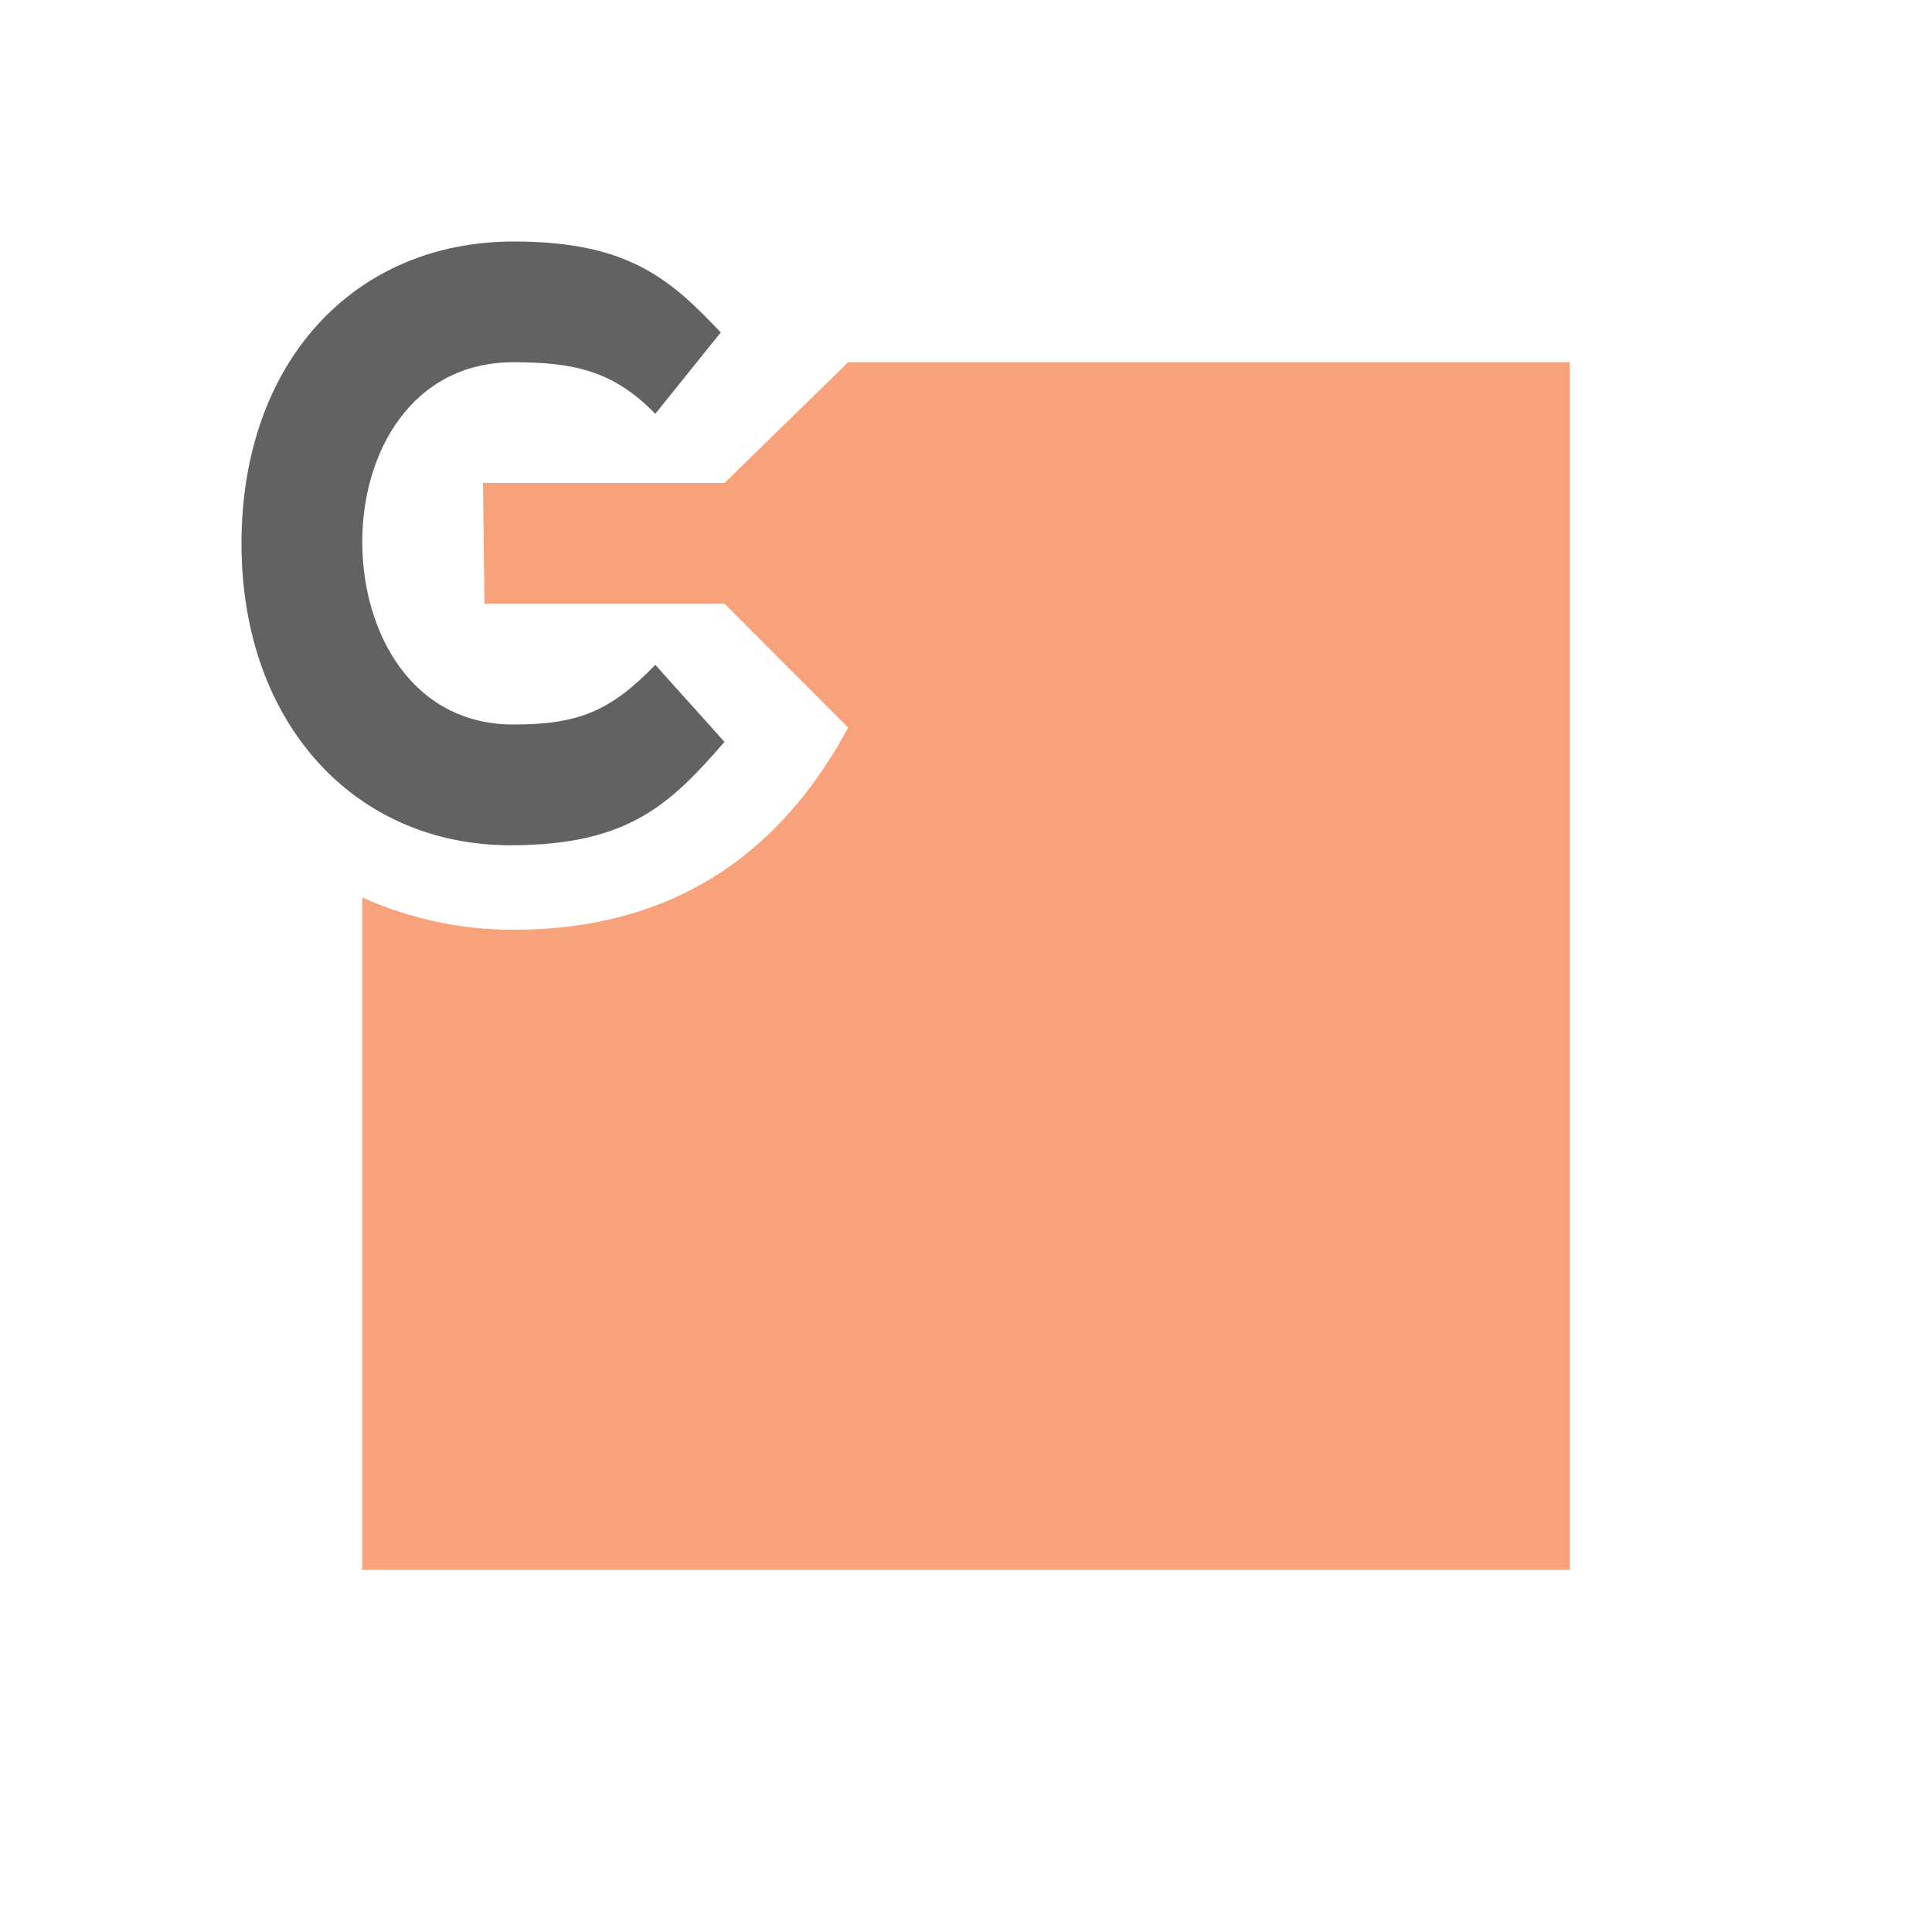 <svg xmlns="http://www.w3.org/2000/svg" width="16" height="16" viewBox="0 0 16 16"><rect id="frame" width="16" height="16" fill="none"/><g fill="none" fill-rule="evenodd"><path fill="#F26522" fill-opacity=".6" d="M7.024 3H13v10H3V7.432a3.04 3.04 0 0 0 1.25.268c1.248 0 2.173-.558 2.774-1.675L6 5H4.012L4 4h2l1.024-1z"/><path fill="#231F20" fill-opacity=".7" d="M2 4.501C2 3 2.931 2 4.256 2c.946 0 1.294.311 1.713.753l-.542.674C5.077 3.068 4.75 3 4.25 3 3.418 3 3 3.738 3 4.487 3 5.237 3.412 6 4.25 6c.537 0 .802-.107 1.177-.494L6 6.144C5.544 6.669 5.197 7 4.225 7 2.949 7 2 6.002 2 4.501z"/></g></svg>